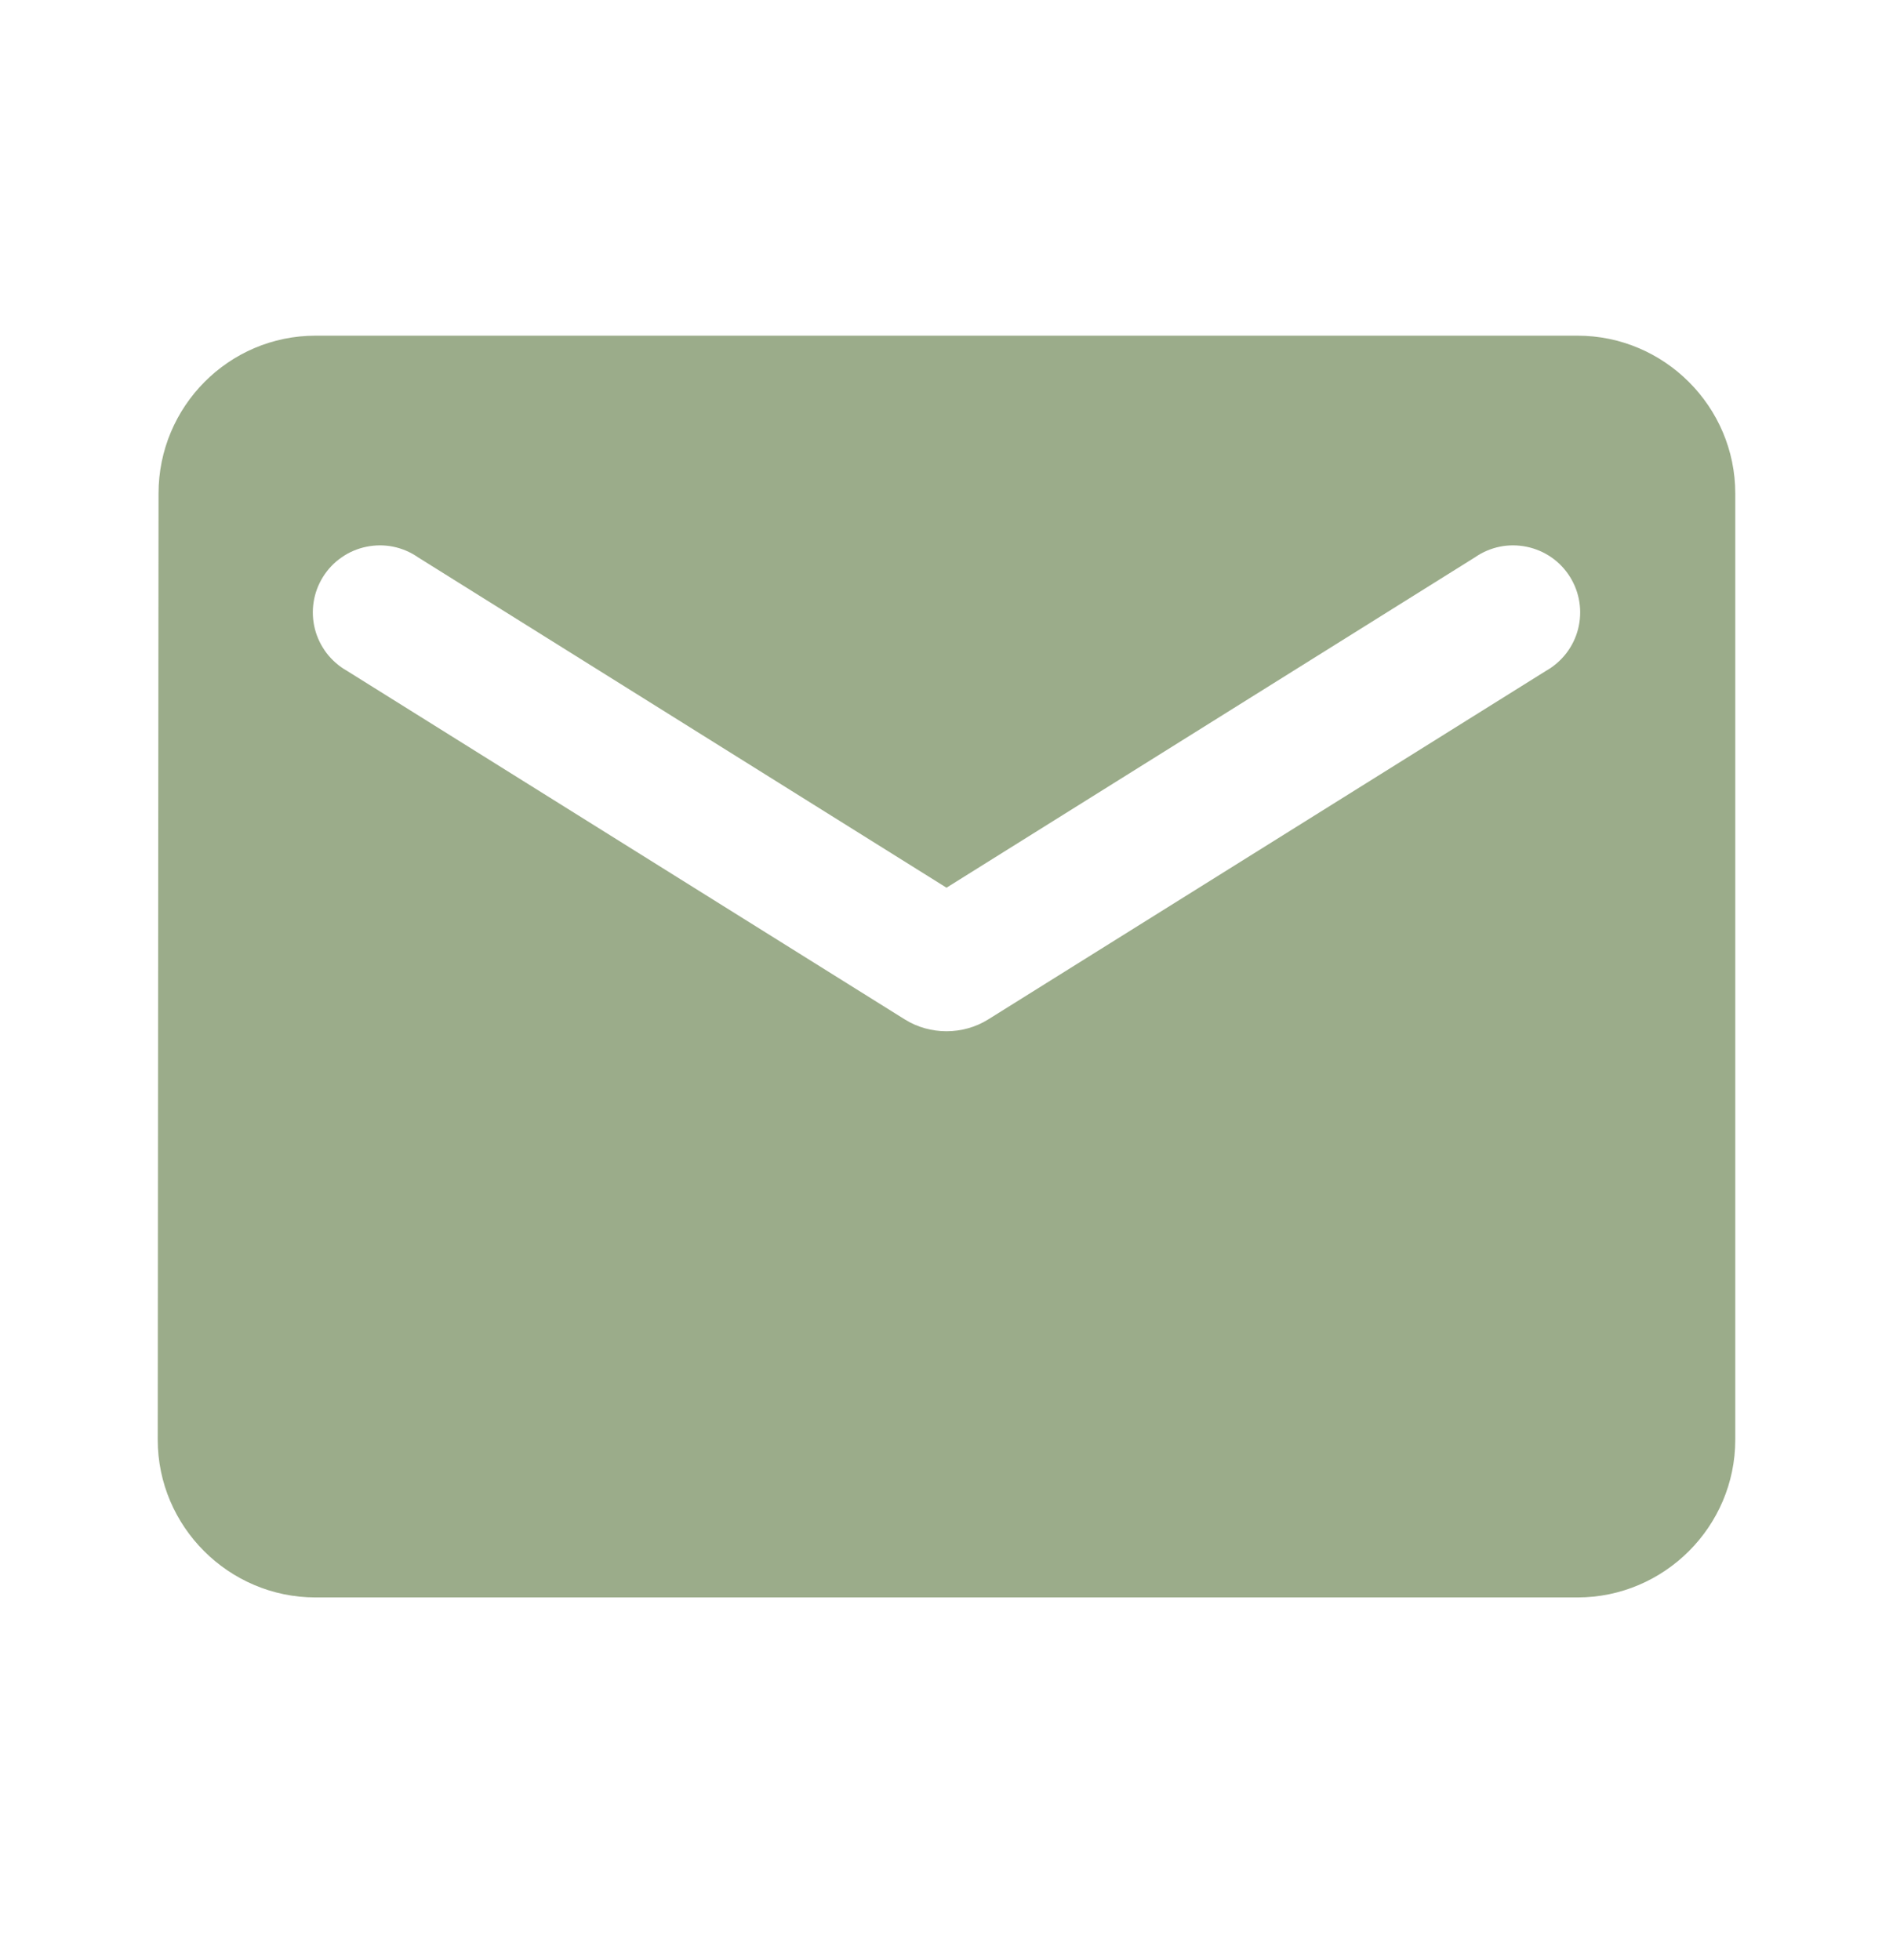 <svg width="28" height="29" viewBox="0 0 28 29" fill="none" xmlns="http://www.w3.org/2000/svg">
<path d="M23.333 4.966H4.667C3.383 4.966 2.345 6.016 2.345 7.3L2.333 21.3C2.333 22.583 3.383 23.633 4.667 23.633H23.333C24.617 23.633 25.667 22.583 25.667 21.3V7.3C25.667 6.016 24.617 4.966 23.333 4.966ZM22.867 9.925L14.618 15.081C14.245 15.315 13.755 15.315 13.382 15.081L5.133 9.925C5.016 9.859 4.914 9.77 4.832 9.664C4.751 9.557 4.691 9.436 4.658 9.306C4.625 9.176 4.618 9.04 4.639 8.908C4.659 8.775 4.707 8.648 4.778 8.534C4.849 8.421 4.942 8.322 5.053 8.246C5.163 8.169 5.287 8.116 5.419 8.089C5.55 8.062 5.686 8.061 5.817 8.088C5.948 8.115 6.073 8.168 6.183 8.245L14 13.133L21.817 8.245C21.927 8.168 22.052 8.115 22.183 8.088C22.314 8.061 22.45 8.062 22.581 8.089C22.713 8.116 22.837 8.169 22.948 8.246C23.058 8.322 23.151 8.421 23.222 8.534C23.293 8.648 23.341 8.775 23.361 8.908C23.382 9.04 23.375 9.176 23.342 9.306C23.309 9.436 23.25 9.557 23.168 9.664C23.086 9.77 22.984 9.859 22.867 9.925Z" fill="#9BAC8A"/>
</svg>
